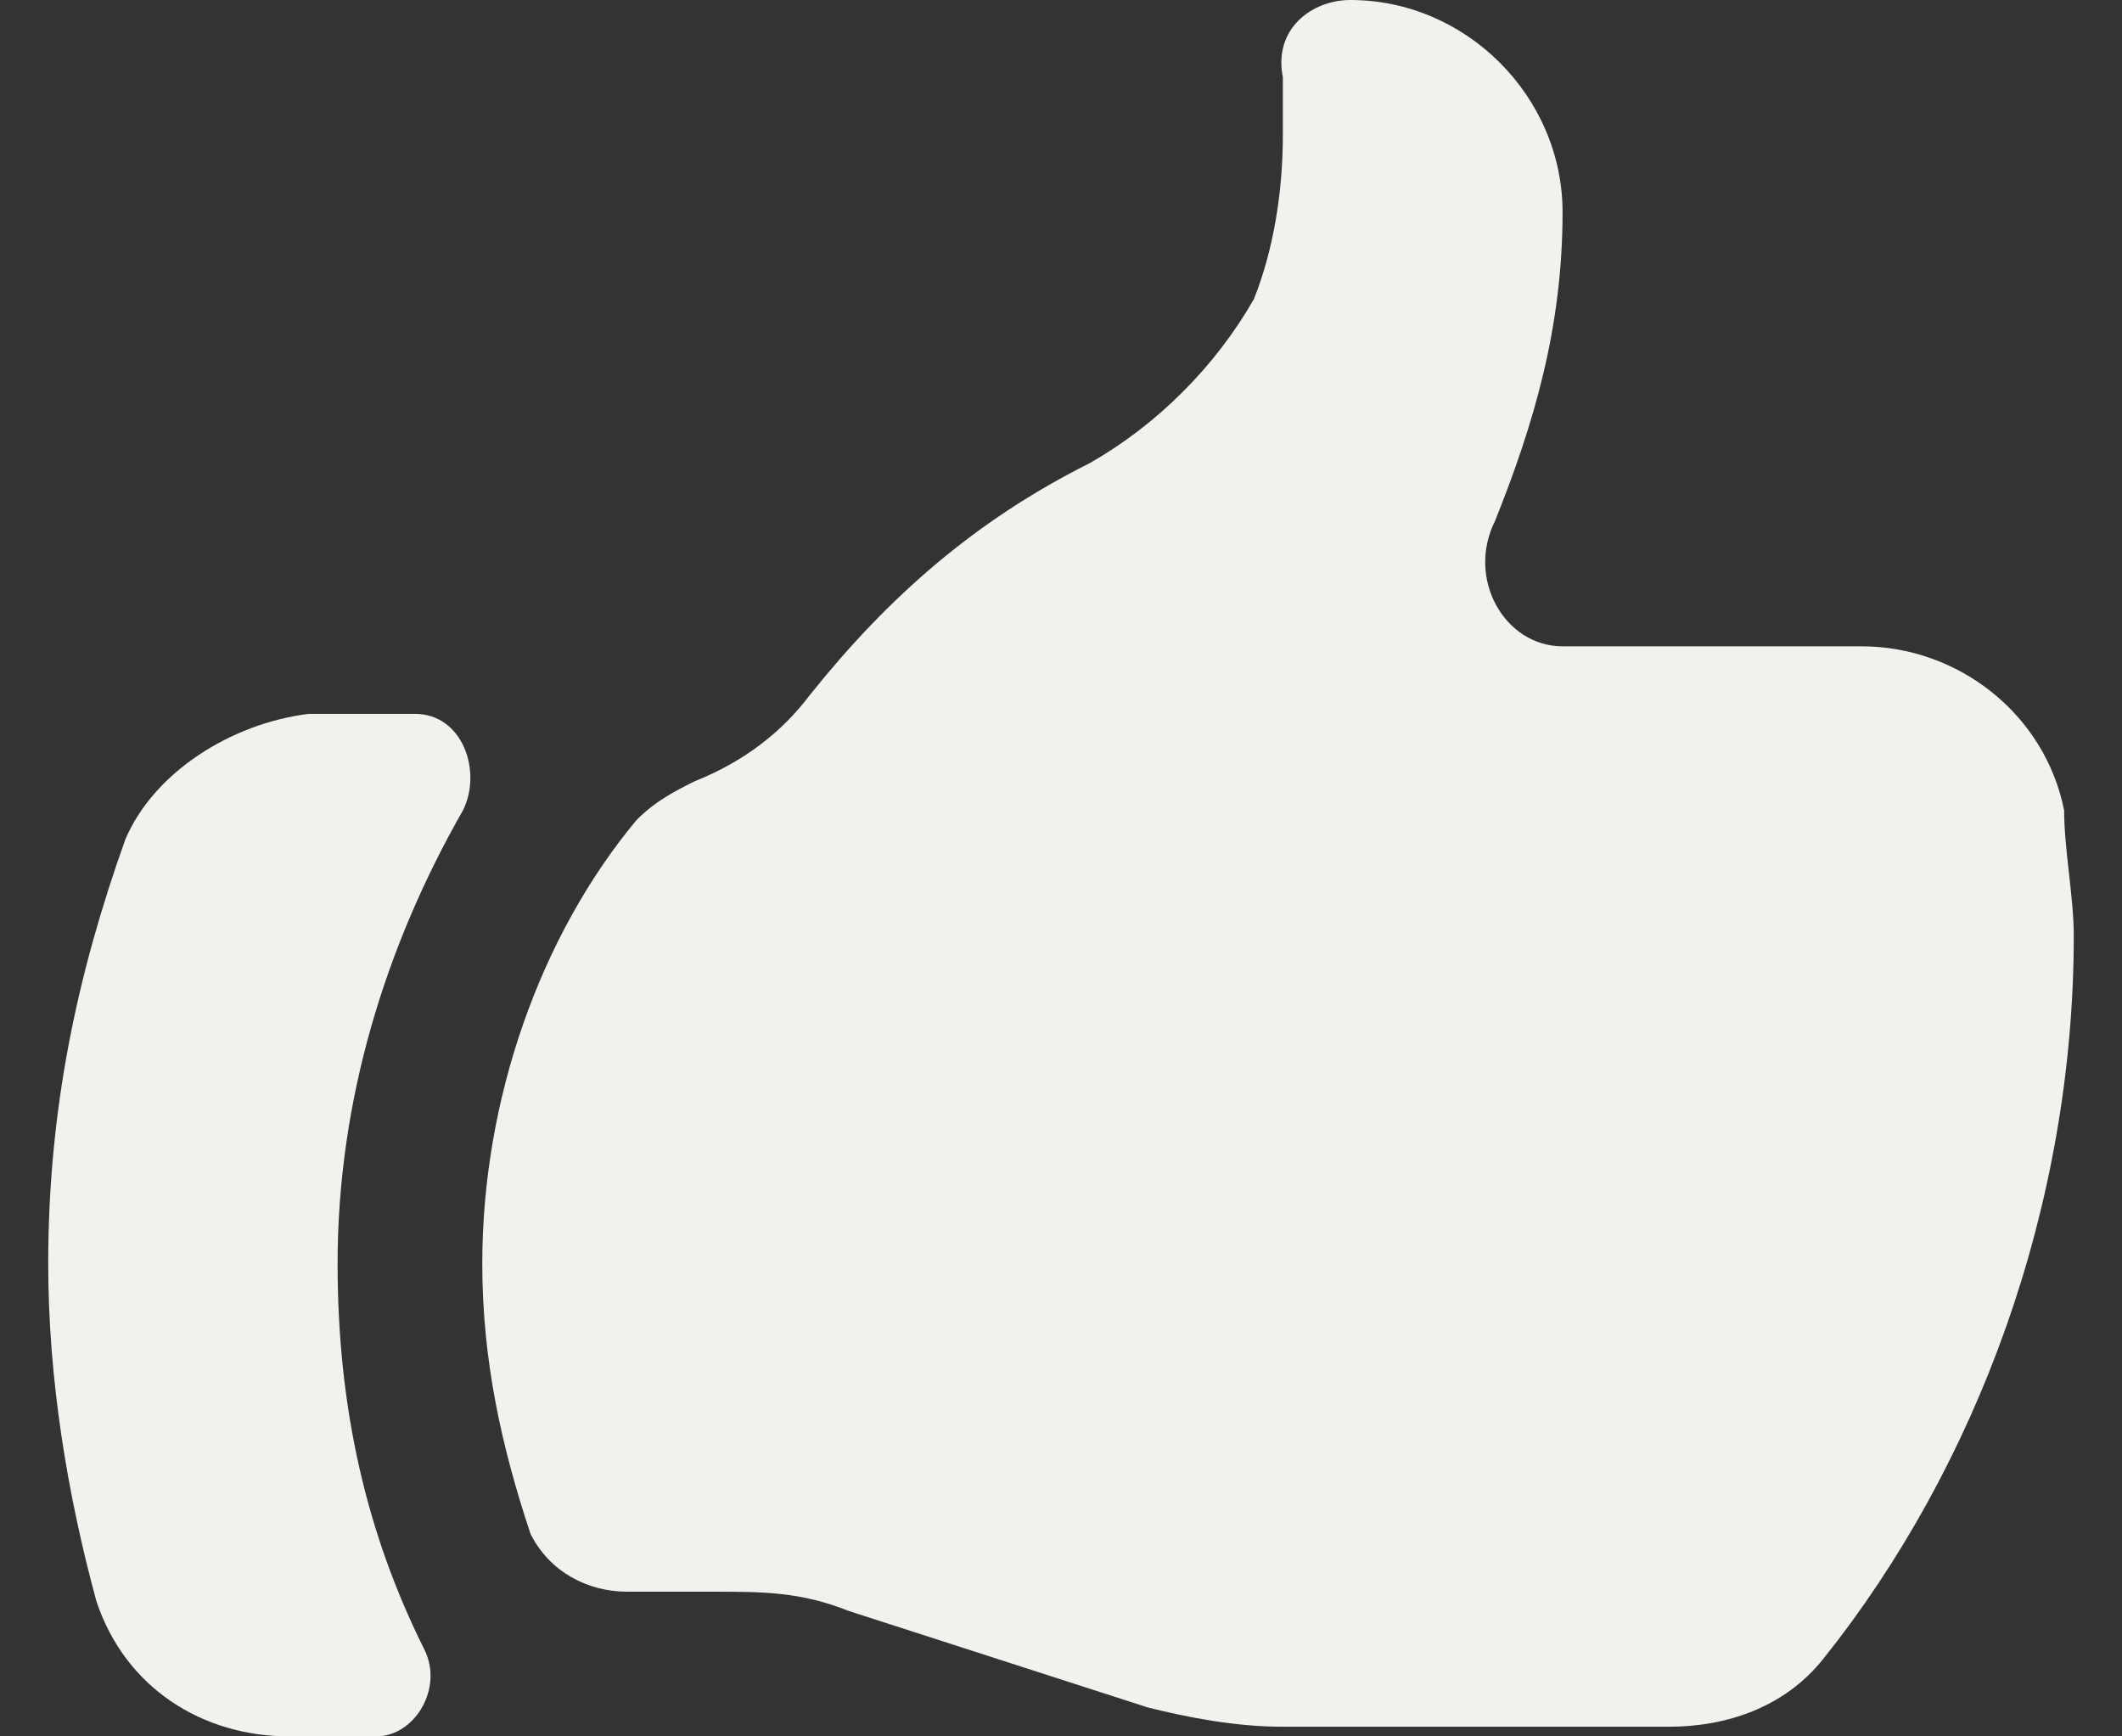 <?xml version="1.0" encoding="utf-8"?>
<!-- Generator: Adobe Illustrator 26.4.1, SVG Export Plug-In . SVG Version: 6.00 Build 0)  -->
<svg version="1.1" id="Layer_1" xmlns="http://www.w3.org/2000/svg" xmlns:xlink="http://www.w3.org/1999/xlink" x="0px" y="0px"
	 viewBox="0 0 22 18" style="enable-background:new 0 0 22 18;" xml:space="preserve">
<rect x="0" y="0" width="22" height="18" fill="#333333" stroke="none"/>
<style type="text/css">
	.st0{fill:#F2F1ED;}
</style>
<path class="st0" d="M6.5,16.5c-0.4,0-0.8-0.2-1-0.6C5.2,15,5,14.1,5,13.1c0-1.7,0.6-3.4,1.6-4.6C6.8,8.3,7,8.2,7.2,8.1
	c0.5-0.2,0.9-0.5,1.2-0.9c0.8-1,1.7-1.8,2.9-2.4c0.7-0.4,1.3-1,1.7-1.7c0.2-0.5,0.3-1.1,0.3-1.7V0.8C13.2,0.3,13.6,0,14,0
	c1.2,0,2.2,1,2.2,2.2c0,1.2-0.3,2.2-0.7,3.2c-0.3,0.6,0.1,1.3,0.7,1.3h3.1c1,0,1.9,0.7,2.1,1.7c0,0.4,0.1,0.9,0.1,1.3
	c0,2.8-1,5.5-2.6,7.5c-0.4,0.5-1,0.7-1.6,0.7h-4c-0.5,0-1-0.1-1.4-0.2l-3.1-1c-0.5-0.2-0.9-0.2-1.4-0.2H6.5z"/>
<path class="st0" d="M1.3,8.7c-0.5,1.4-0.8,2.8-0.8,4.4c0,1.2,0.2,2.4,0.5,3.5C1.3,17.5,2.1,18,3,18h0.9c0.4,0,0.7-0.5,0.5-0.9
	c-0.6-1.2-0.9-2.5-0.9-4c0-1.7,0.5-3.3,1.3-4.7c0.2-0.4,0-1-0.5-1H3.2C2.4,7.5,1.6,8,1.3,8.7z"/>
</svg>
